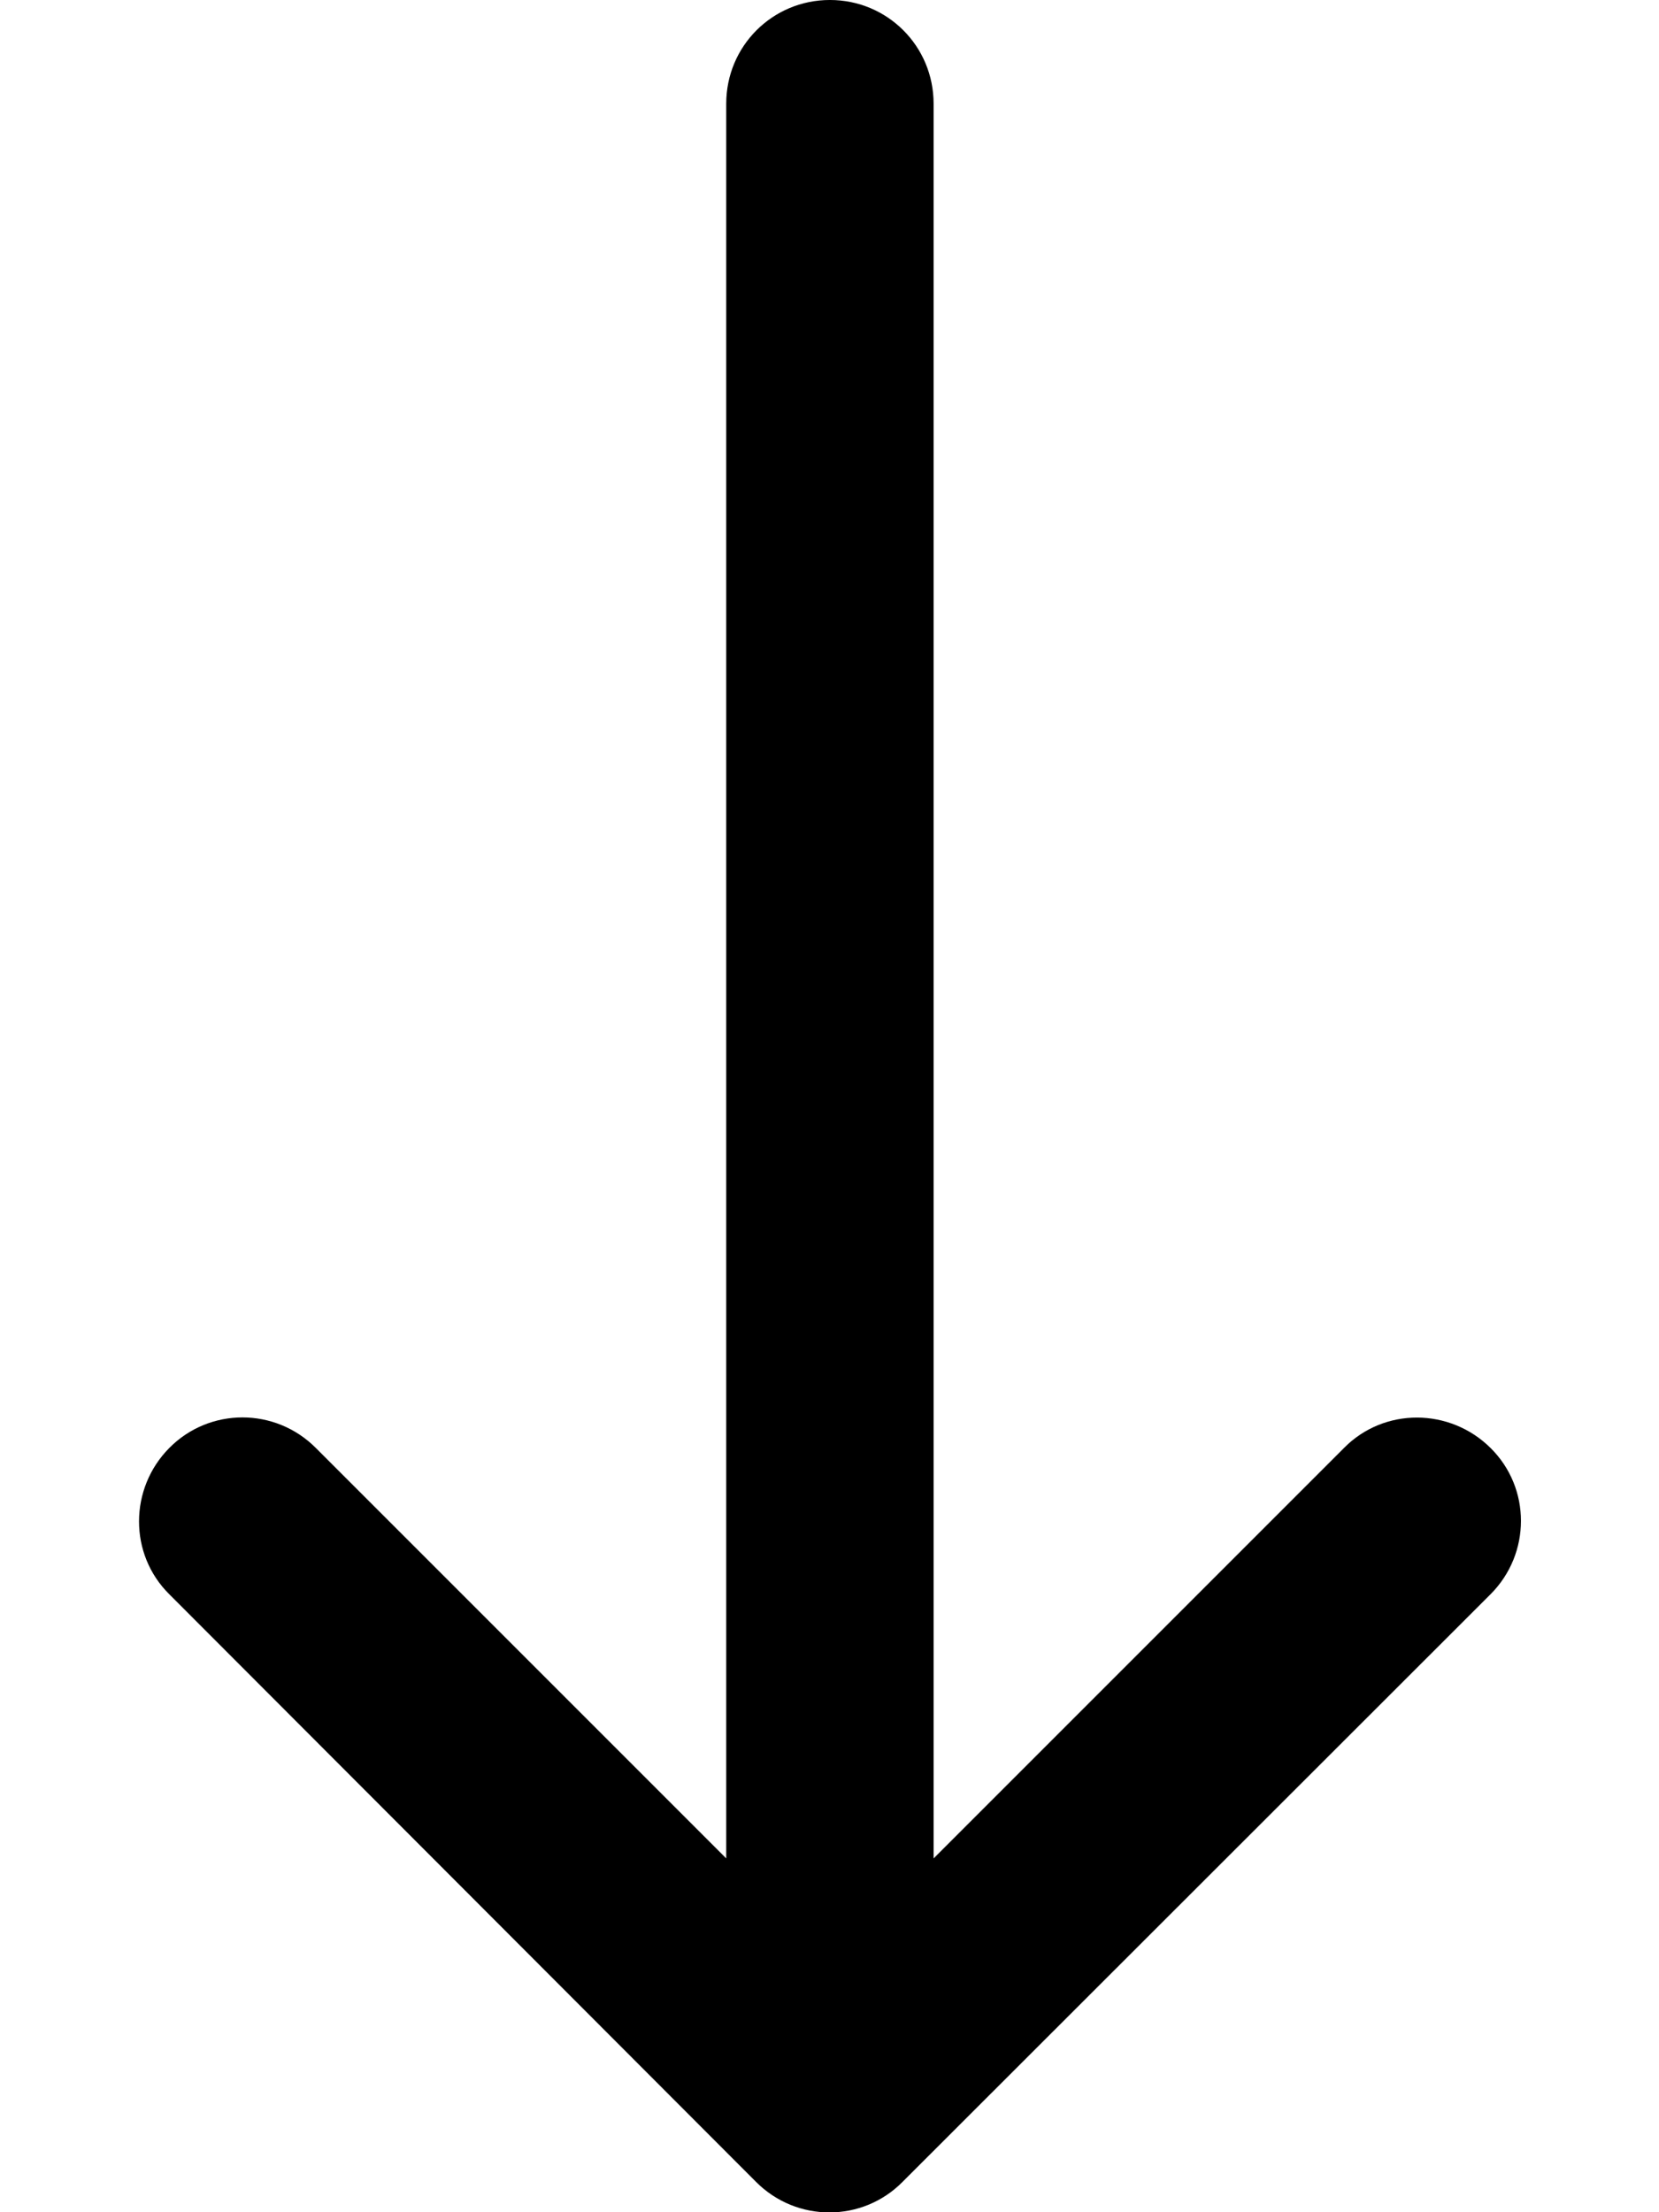<svg width="12" height="16" viewBox="0 0 12 16" fill="none" xmlns="http://www.w3.org/2000/svg">
<g clip-path="url(#clip0_1242_655)">
<path d="M5.469 15.781C5.762 16.075 6.237 16.075 6.528 15.781L10.781 11.531C11.075 11.237 11.075 10.762 10.781 10.472C10.487 10.181 10.012 10.178 9.722 10.472L6.753 13.441L6.753 0.75C6.753 0.334 6.419 -9.76754e-05 6.003 -9.77118e-05C5.587 -9.77481e-05 5.253 0.334 5.253 0.75L5.253 13.441L2.284 10.472C1.991 10.178 1.516 10.178 1.225 10.472C0.934 10.765 0.931 11.241 1.225 11.531L5.469 15.781Z" fill="currentColor"/>
</g>
<defs>
<clipPath id="clip0_1242_655">
<rect width="12" height="16" fill="white" transform="translate(12 16) rotate(-180)"/>
</clipPath>
</defs>
</svg>
